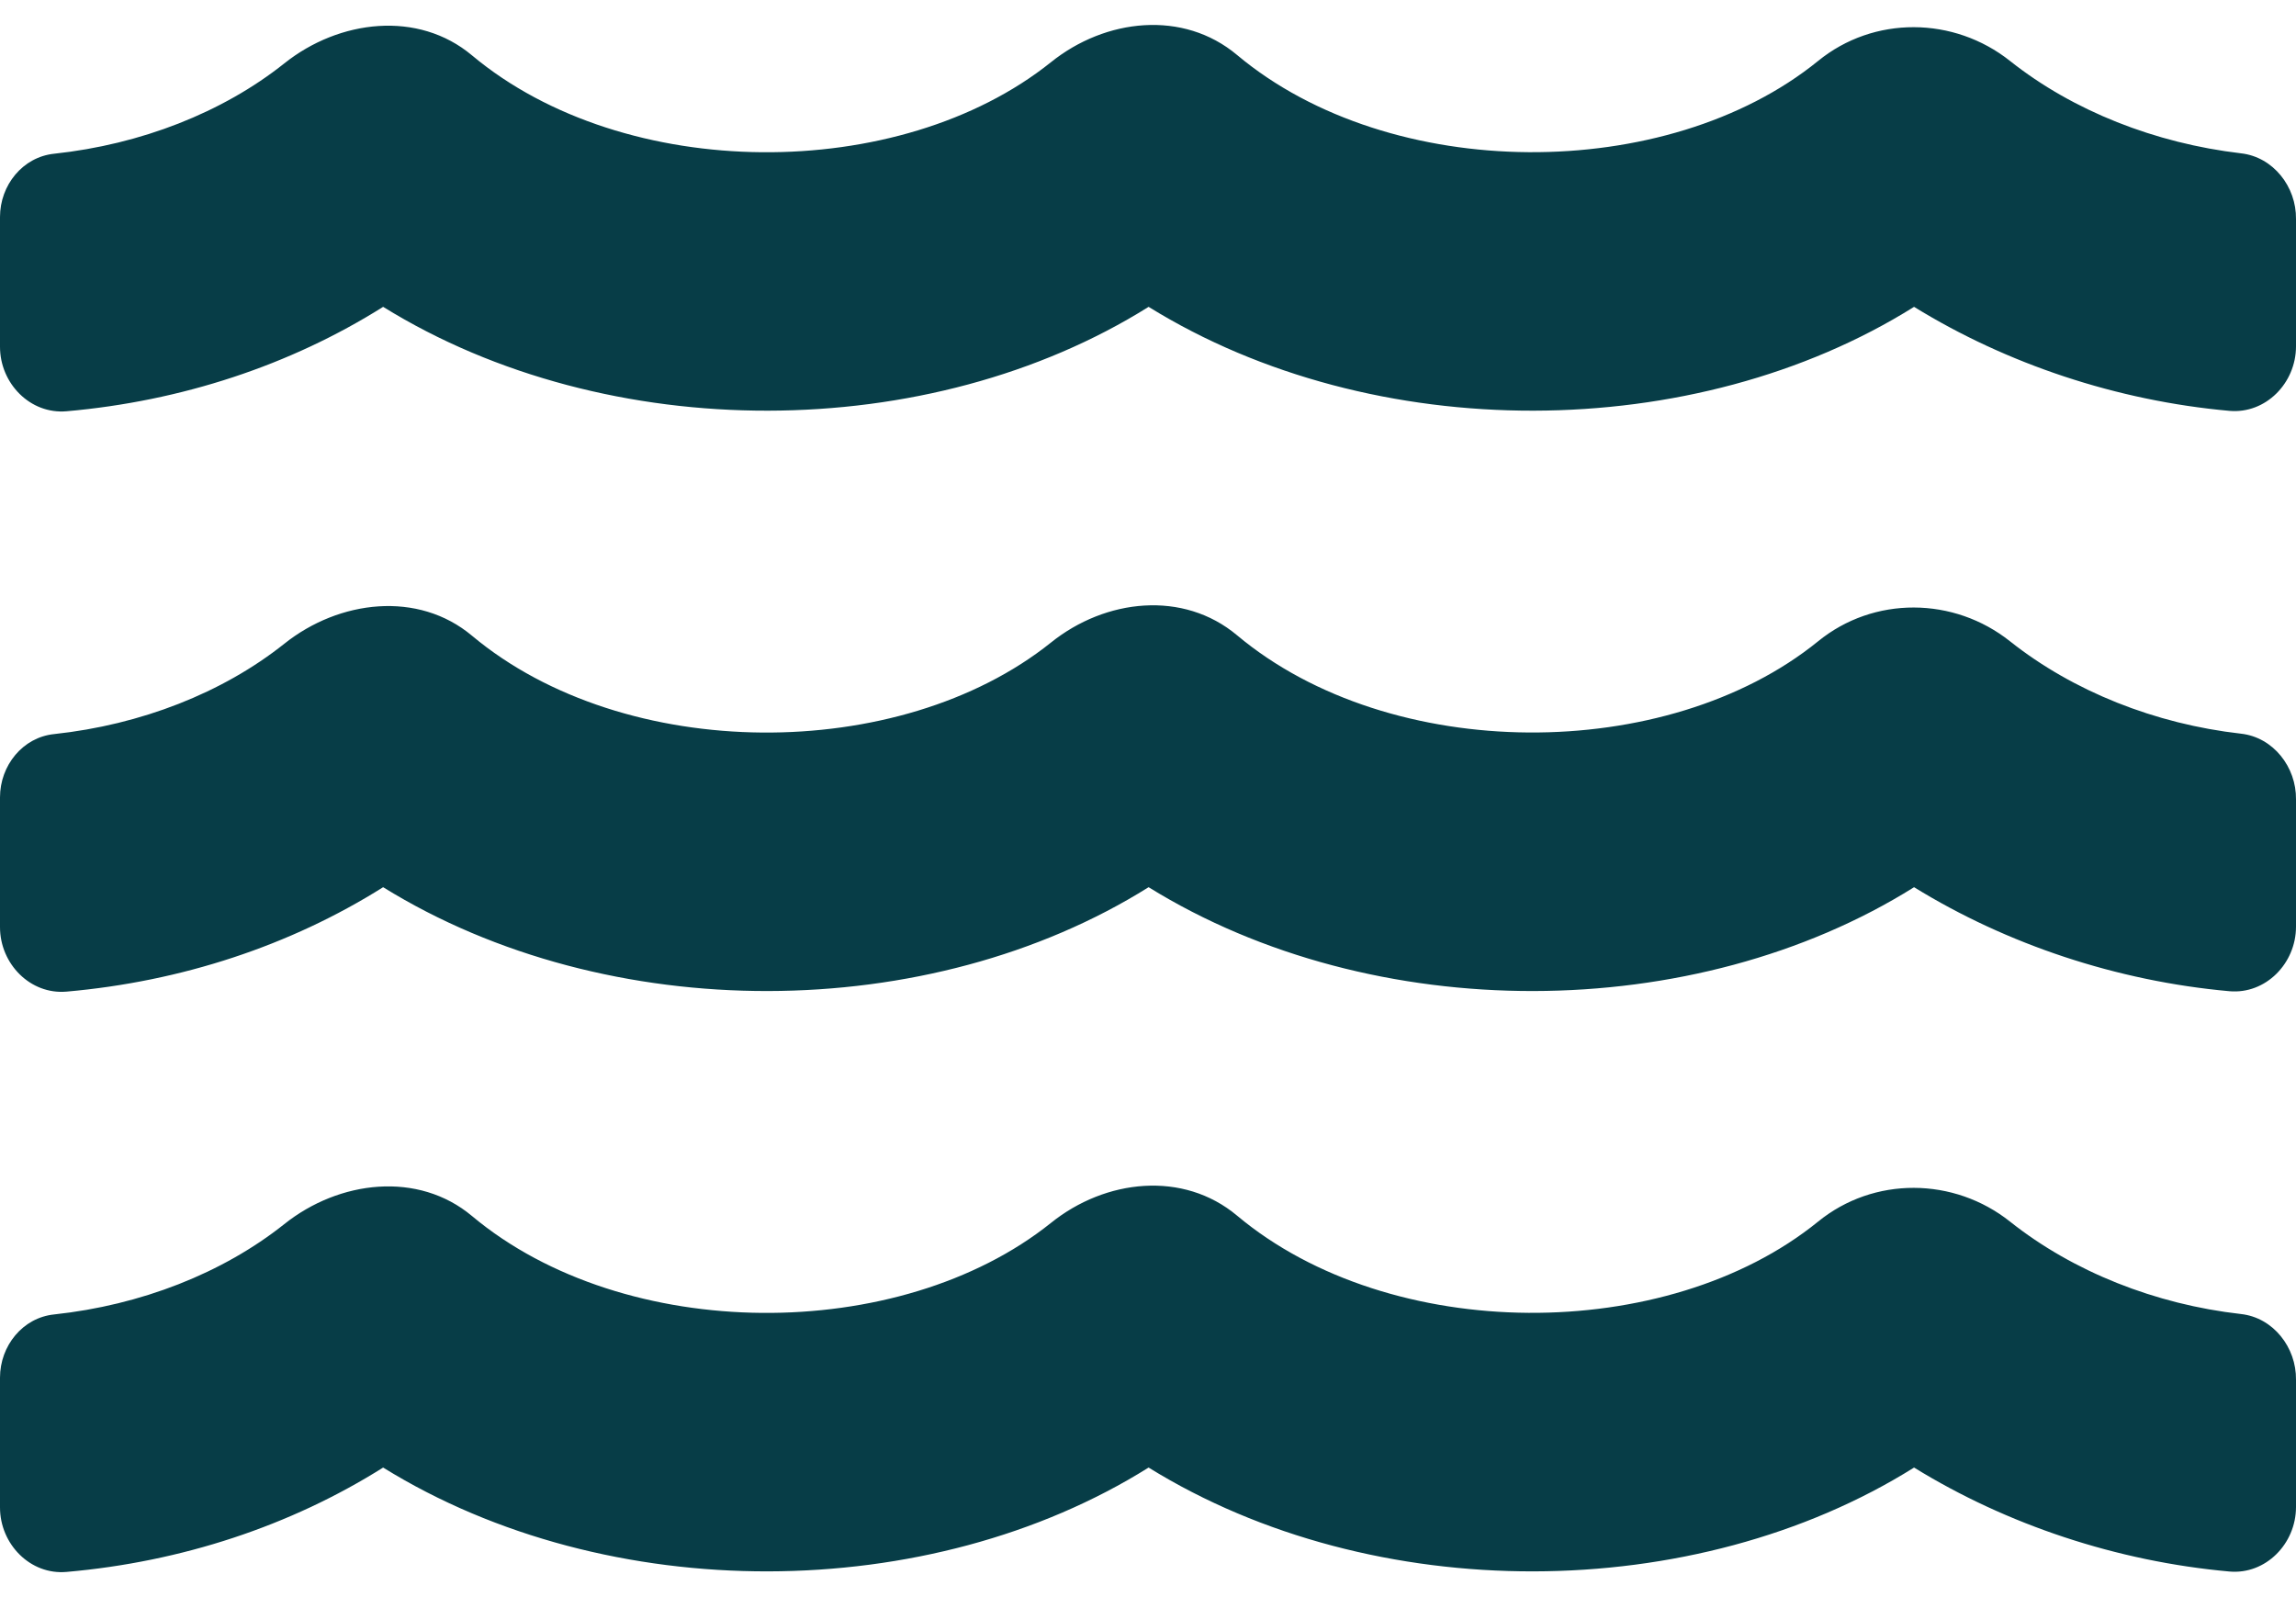 <svg width="46" height="32" viewBox="0 0 46 32" fill="none" xmlns="http://www.w3.org/2000/svg">
<path id="Vector" d="M44.898 26.328C43.18 26.134 41.535 25.48 40.273 24.478C39.147 23.582 37.541 23.566 36.423 24.478C33.396 26.933 27.86 26.933 24.785 24.357C23.707 23.453 22.149 23.622 21.055 24.503C18.02 26.933 12.516 26.925 9.457 24.365C8.379 23.461 6.797 23.647 5.695 24.527C4.457 25.512 2.82 26.15 1.086 26.336C0.455 26.4 0 26.965 0 27.603V30.203C0 30.938 0.607 31.56 1.334 31.495C3.634 31.294 5.815 30.575 7.676 29.404C12.189 32.198 18.619 32.157 23.012 29.404C27.525 32.198 33.955 32.157 38.348 29.404C40.209 30.551 42.413 31.285 44.666 31.487C45.393 31.552 46 30.93 46 30.195V27.644C46.008 26.998 45.545 26.4 44.898 26.328ZM44.898 14.7C43.18 14.506 41.535 13.852 40.273 12.851C39.147 11.954 37.541 11.938 36.423 12.851C33.396 15.305 27.86 15.305 24.785 12.729C23.707 11.825 22.149 11.995 21.055 12.875C18.02 15.305 12.516 15.297 9.457 12.738C8.379 11.833 6.797 12.019 5.695 12.899C4.457 13.884 2.82 14.522 1.086 14.708C0.455 14.772 0 15.338 0 15.976V18.576C0 19.311 0.607 19.932 1.334 19.868C3.634 19.666 5.815 18.947 7.676 17.776C12.189 20.57 18.619 20.53 23.012 17.776C27.525 20.57 33.955 20.53 38.348 17.776C40.209 18.923 42.413 19.658 44.666 19.86C45.393 19.924 46 19.302 46 18.568V16.016C46.008 15.37 45.545 14.772 44.898 14.7ZM44.898 3.072C43.18 2.87 41.535 2.224 40.273 1.223C39.147 0.327 37.541 0.31 36.423 1.223C33.396 3.678 27.86 3.678 24.785 1.102C23.707 0.197 22.149 0.367 21.055 1.247C18.02 3.678 12.516 3.67 9.457 1.11C8.379 0.205 6.797 0.391 5.695 1.271C4.457 2.256 2.82 2.894 1.086 3.08C0.455 3.145 0 3.71 0 4.348V6.948C0 7.683 0.607 8.304 1.334 8.24C3.634 8.038 5.815 7.319 7.676 6.148C12.189 8.942 18.619 8.902 23.012 6.148C27.525 8.942 33.955 8.902 38.348 6.148C40.209 7.295 42.413 8.03 44.666 8.232C45.393 8.296 46 7.675 46 6.94V4.388C46.008 3.742 45.545 3.145 44.898 3.072Z" fill="#073d47"/>
</svg>
